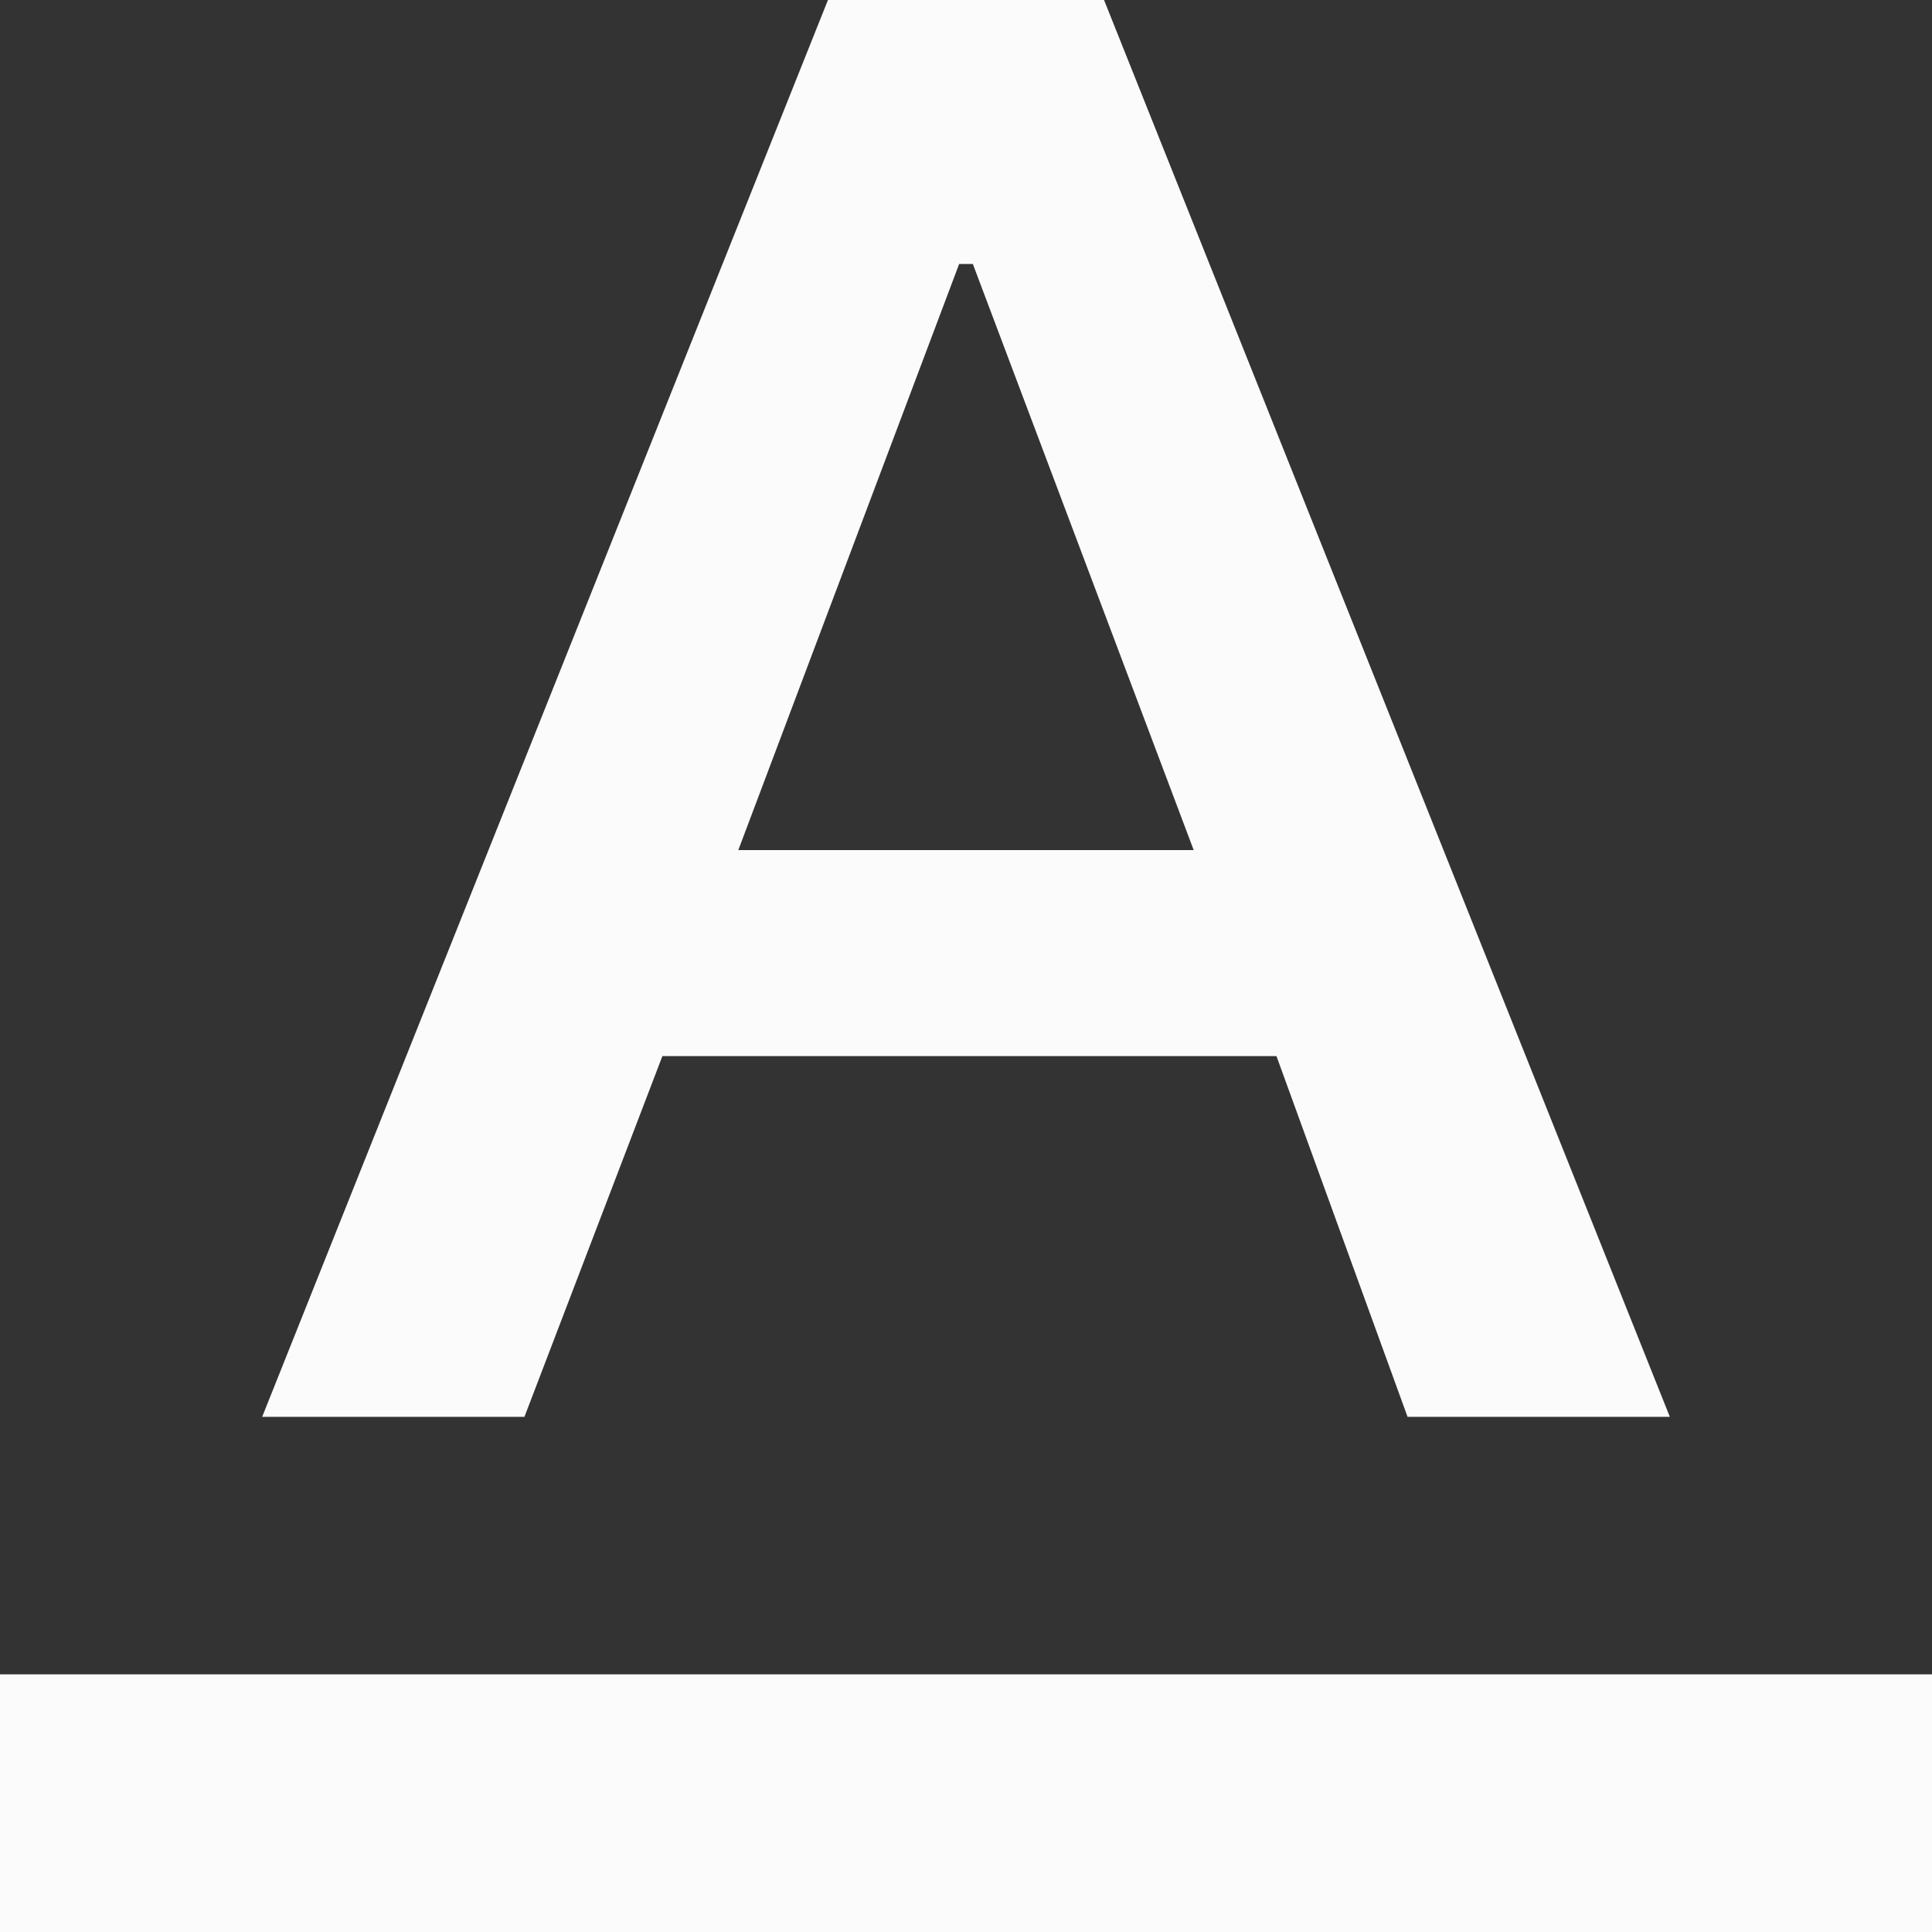 <svg width="20" height="20" viewBox="0 0 20 20" fill="none" xmlns="http://www.w3.org/2000/svg">
<rect x="0" y="0" width="20" height="20" fill="#333333" stroke="none"/>
<path d="M0 20V17.333H20V20H0ZM2.714 14.667L8.571 0H11.429L17.286 14.667H14.571L13.214 10.933H6.857L5.429 14.667H2.714ZM7.643 8.8H12.357L10.071 2.733H9.929L7.643 8.8Z" fill="#FBFBFB"/>
</svg>
